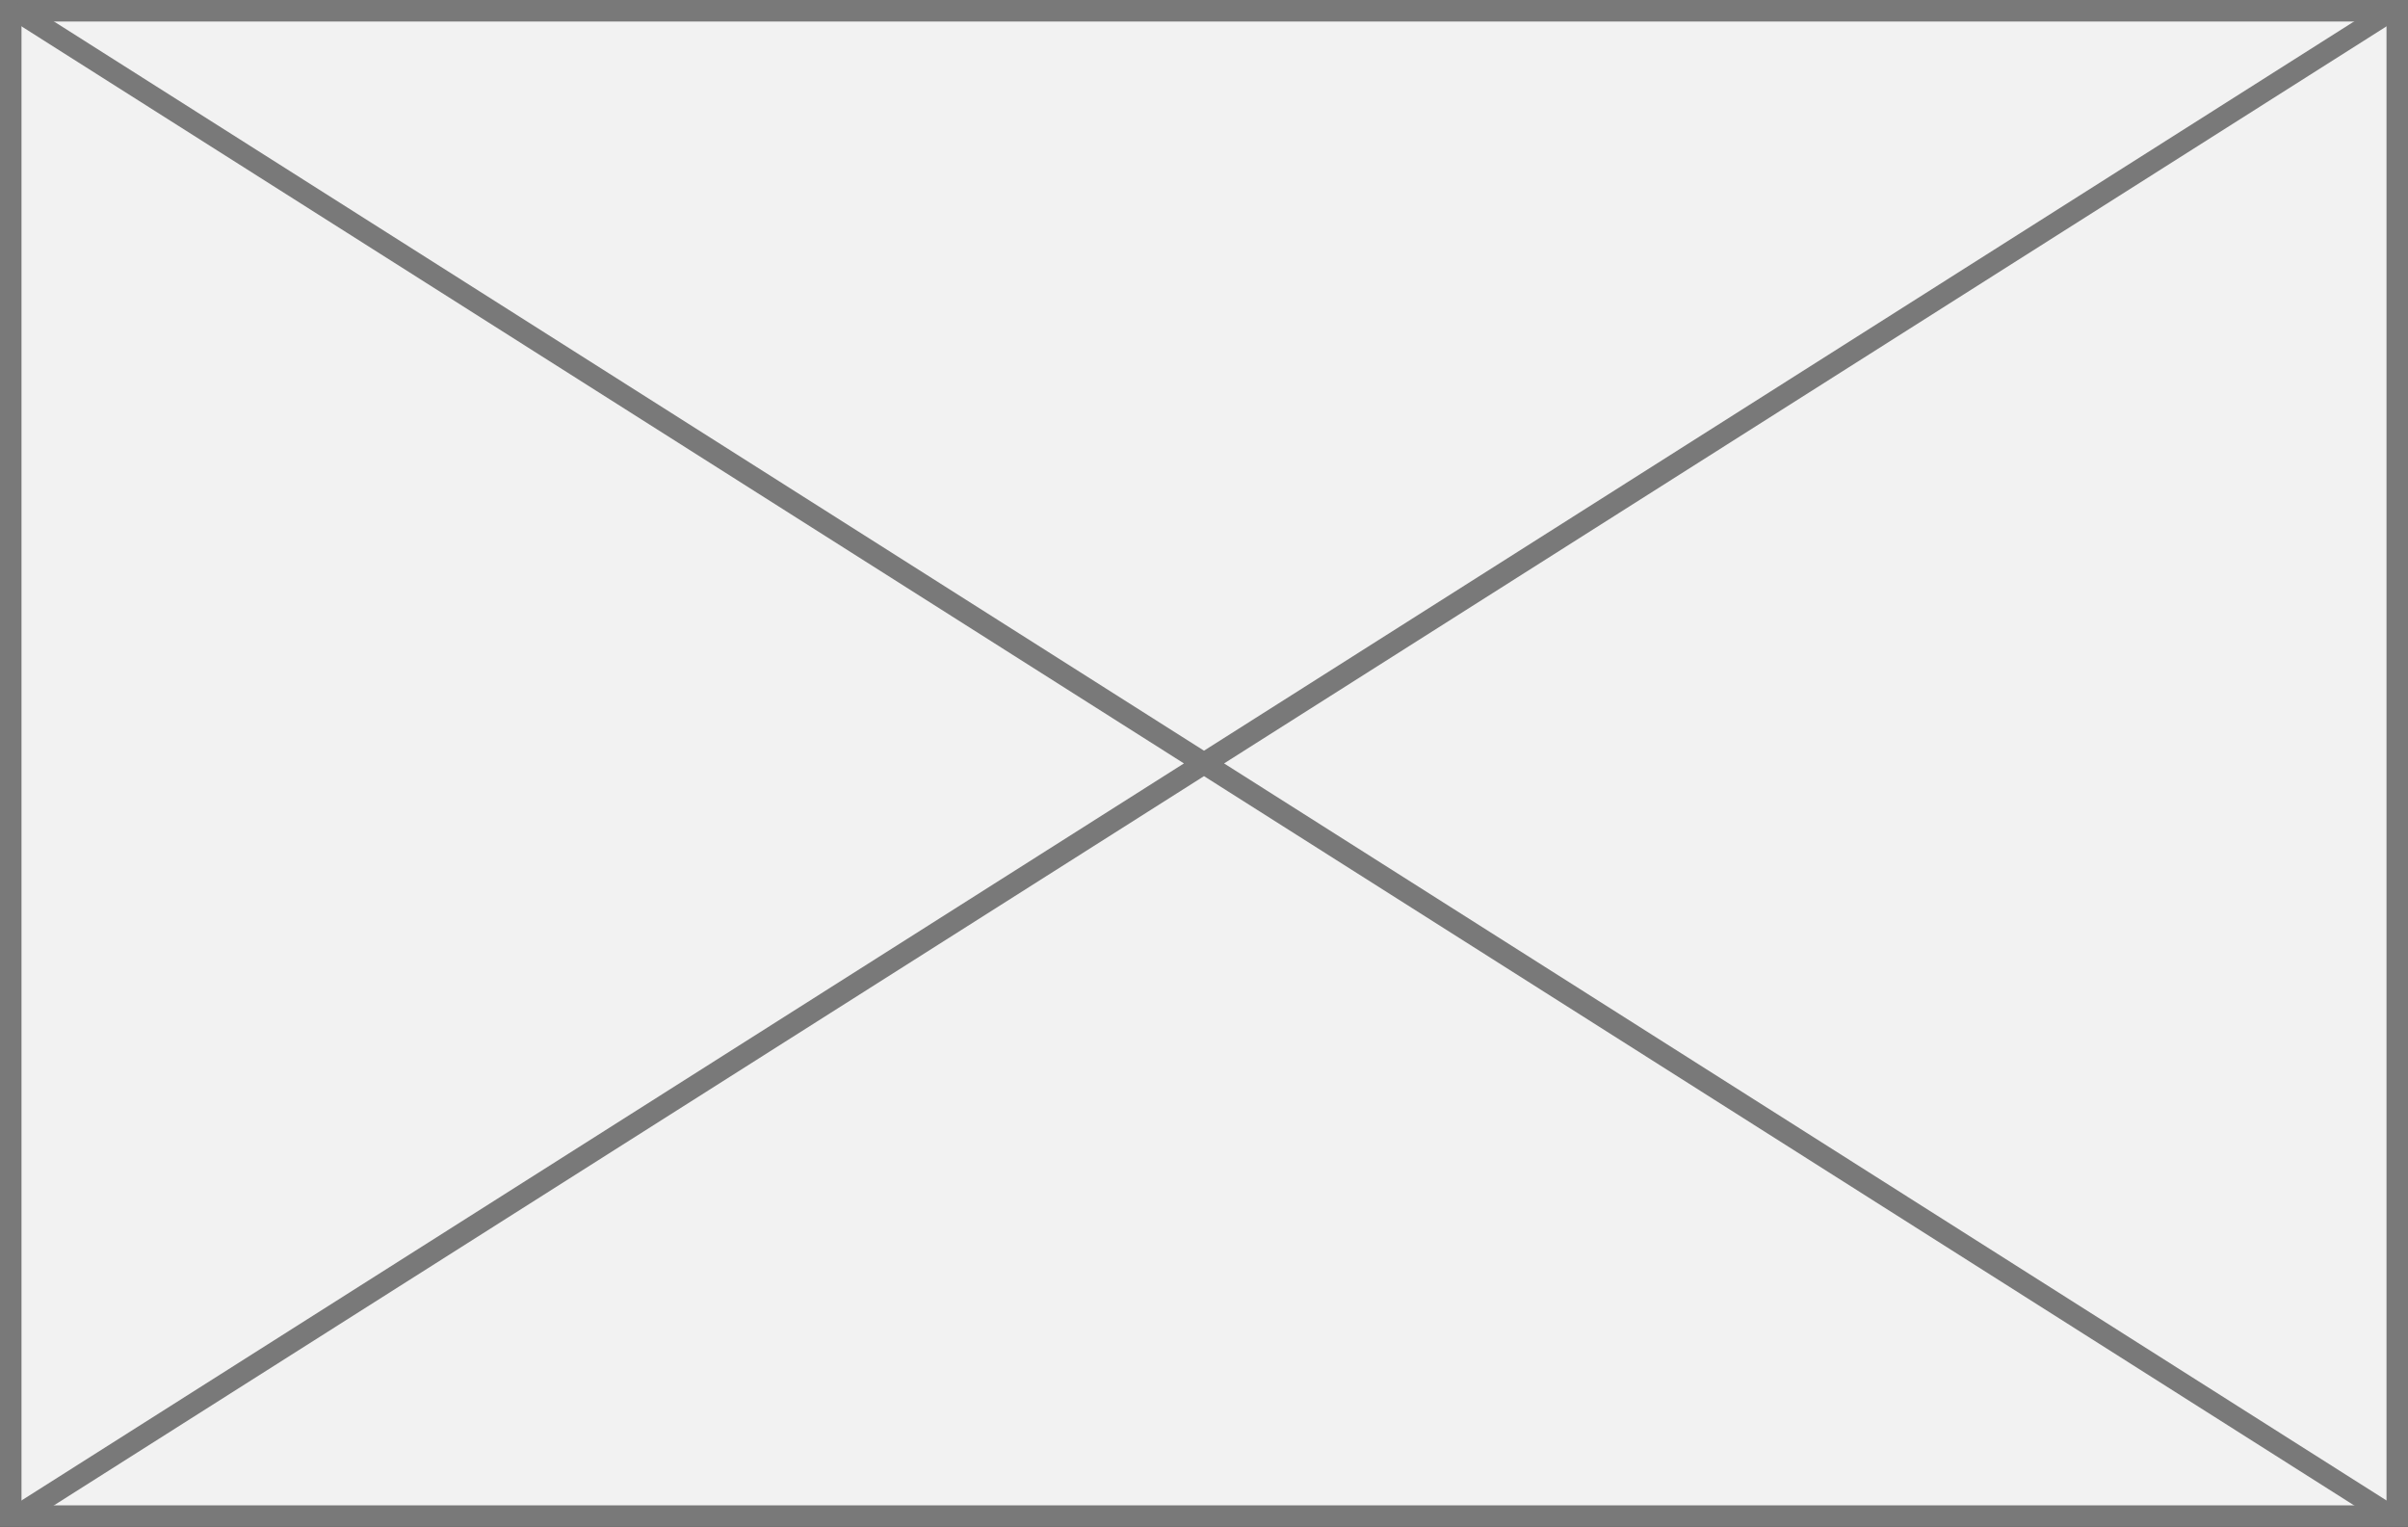 ﻿<?xml version="1.0" encoding="utf-8"?>
<svg version="1.1" xmlns:xlink="http://www.w3.org/1999/xlink" width="112px" height="71px" xmlns="http://www.w3.org/2000/svg">
  <rect width="100%" height="100%" fill="#333333" stroke="none"/>
  <g transform="matrix(1 0 0 1 -1152 -145 )">
    <path d="M 1152.5 145.5  L 1263.5 145.5  L 1263.5 215.5  L 1152.5 215.5  L 1152.5 145.5  Z " fill-rule="nonzero" fill="#f2f2f2" stroke="none" />
    <path d="M 1152.5 145.5  L 1263.5 145.5  L 1263.5 215.5  L 1152.5 215.5  L 1152.5 145.5  Z " stroke-width="1" stroke="#797979" fill="none" />
    <path d="M 1152.666 145.422  L 1263.334 215.578  M 1263.334 145.422  L 1152.666 215.578  " stroke-width="1" stroke="#797979" fill="none" />
  </g>
</svg>